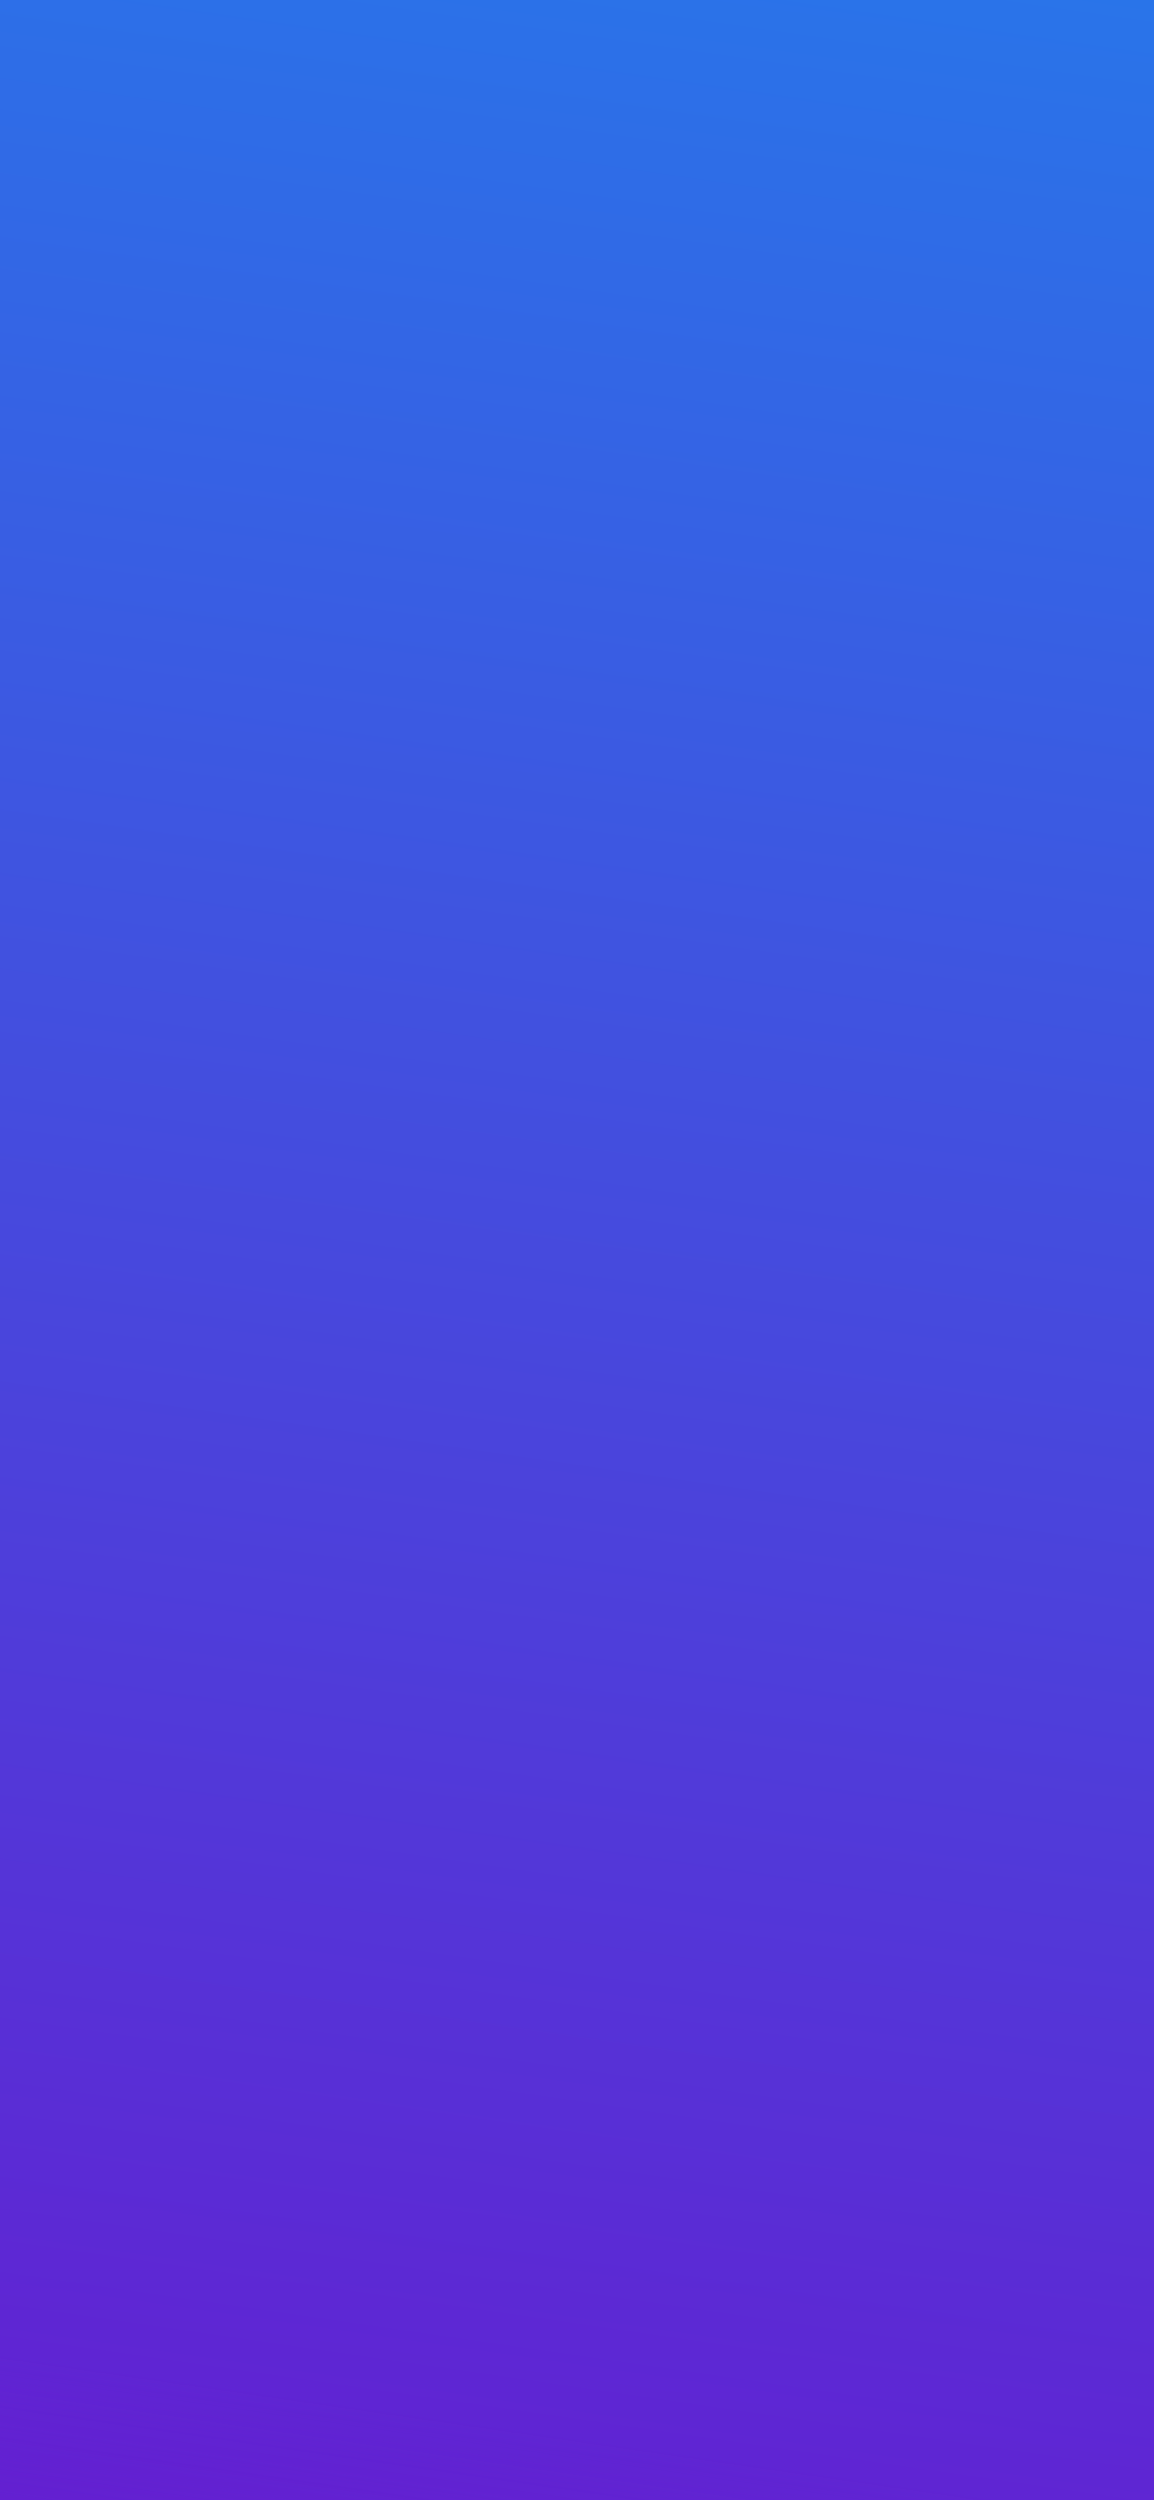 <svg xmlns="http://www.w3.org/2000/svg" xmlns:xlink="http://www.w3.org/1999/xlink" width="375" height="812" viewBox="0 0 375 812">
  <defs>
    <linearGradient id="linear-gradient" x1="0.834" y1="0.565" x2="-0.527" y2="0.528" gradientUnits="objectBoundingBox">
      <stop offset="0" stop-color="#6320d1" stop-opacity="0.729"/>
      <stop offset="0.031" stop-color="#5f25d3"/>
      <stop offset="1" stop-color="#00b1fa"/>
    </linearGradient>
    <clipPath id="clip-splash_screen_3">
      <rect width="375" height="812"/>
    </clipPath>
  </defs>
  <g id="splash_screen_3" data-name="splash screen – 3" clip-path="url(#clip-splash_screen_3)">
    <rect width="375" height="812" fill="#6320d1"/>
    <path id="blob" d="M742.4-17.383c83.643,26.13,162.438,77.3,213.352,146.982s76.37,156.78,56.974,234.082c-18.183,78.39-78.794,145.893-127.284,218.839-49.7,72.946-87.28,151.336-152.74,200.33-65.46,47.905-160.014,67.5-255.779,70.769-95.766,4.355-193.956-8.71-276.387-48.994s-149.1-107.786-190.319-184A446.452,446.452,0,0,1-41.9,376.745C-35.844,294-7.963,214.521,44.163,155.729,97.5,95.847,173.871,56.652,250.241,27.256c76.37-28.308,152.74-47.905,235.172-57.7C569.056-41.335,657.549-42.424,742.4-17.383Z" transform="matrix(-0.105, 0.995, -0.995, -0.105, 664.018, 21.964)" fill="url(#linear-gradient)"/>
  </g>
</svg>
